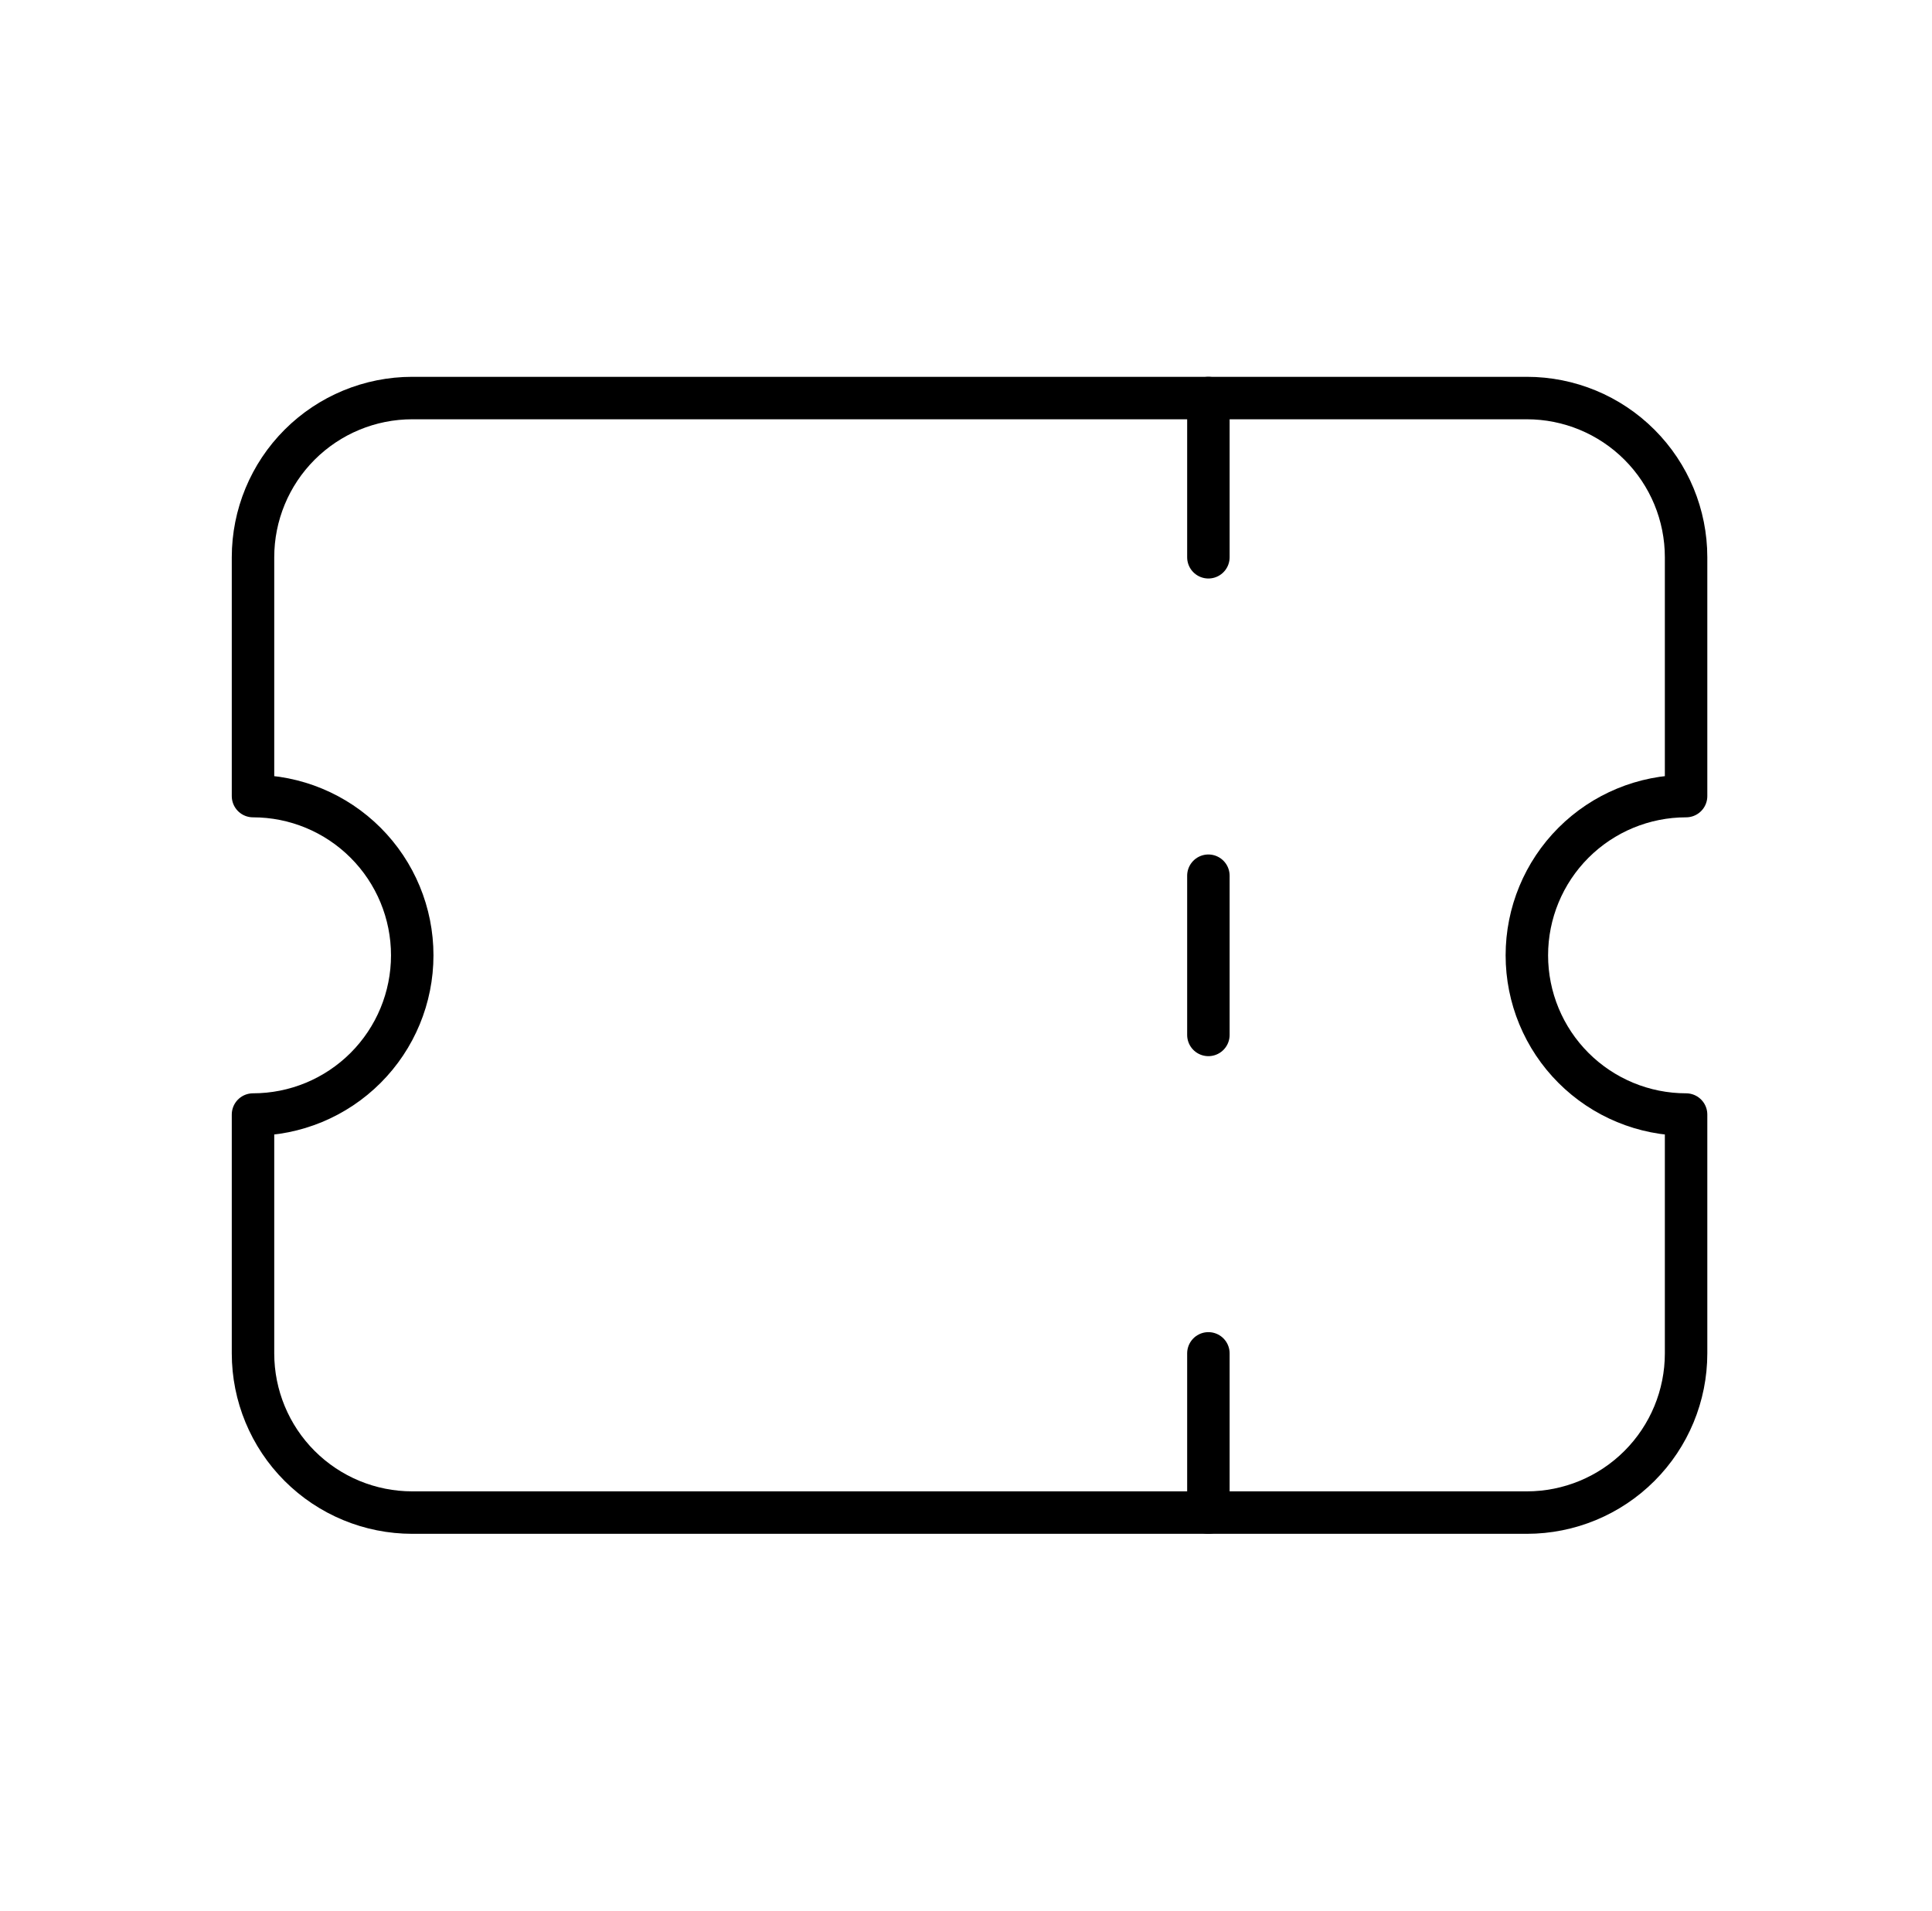 <svg width="91" height="90" viewBox="0 0 91 90" fill="none" xmlns="http://www.w3.org/2000/svg">
<g clip-path="url(#clip0_287_11606)">
<path d="M56.917 18.75V26.25" stroke="currentColor" stroke-width="2" stroke-linecap="round" stroke-linejoin="round"/>
<path d="M56.917 41.25V48.75" stroke="currentColor" stroke-width="2" stroke-linecap="round" stroke-linejoin="round"/>
<path d="M56.917 63.75V71.25" stroke="currentColor" stroke-width="2" stroke-linecap="round" stroke-linejoin="round"/>
<path d="M19.417 18.75H71.917C73.906 18.75 75.814 19.54 77.22 20.947C78.627 22.353 79.417 24.261 79.417 26.25V37.5C77.428 37.5 75.52 38.29 74.113 39.697C72.707 41.103 71.917 43.011 71.917 45C71.917 46.989 72.707 48.897 74.113 50.303C75.52 51.71 77.428 52.5 79.417 52.5V63.75C79.417 65.739 78.627 67.647 77.22 69.053C75.814 70.46 73.906 71.25 71.917 71.25H19.417C17.428 71.25 15.52 70.46 14.113 69.053C12.707 67.647 11.917 65.739 11.917 63.75V52.5C13.906 52.5 15.813 51.71 17.22 50.303C18.627 48.897 19.417 46.989 19.417 45C19.417 43.011 18.627 41.103 17.22 39.697C15.813 38.29 13.906 37.5 11.917 37.5V26.25C11.917 24.261 12.707 22.353 14.113 20.947C15.52 19.54 17.428 18.75 19.417 18.75Z" stroke="currentColor" stroke-width="2" stroke-linecap="round" stroke-linejoin="round"/>
</g>
<defs>
<clipPath id="clip0_287_11606">
<rect width="90" height="90" transform="translate(0.667)"/>
</clipPath>
</defs>
</svg>
